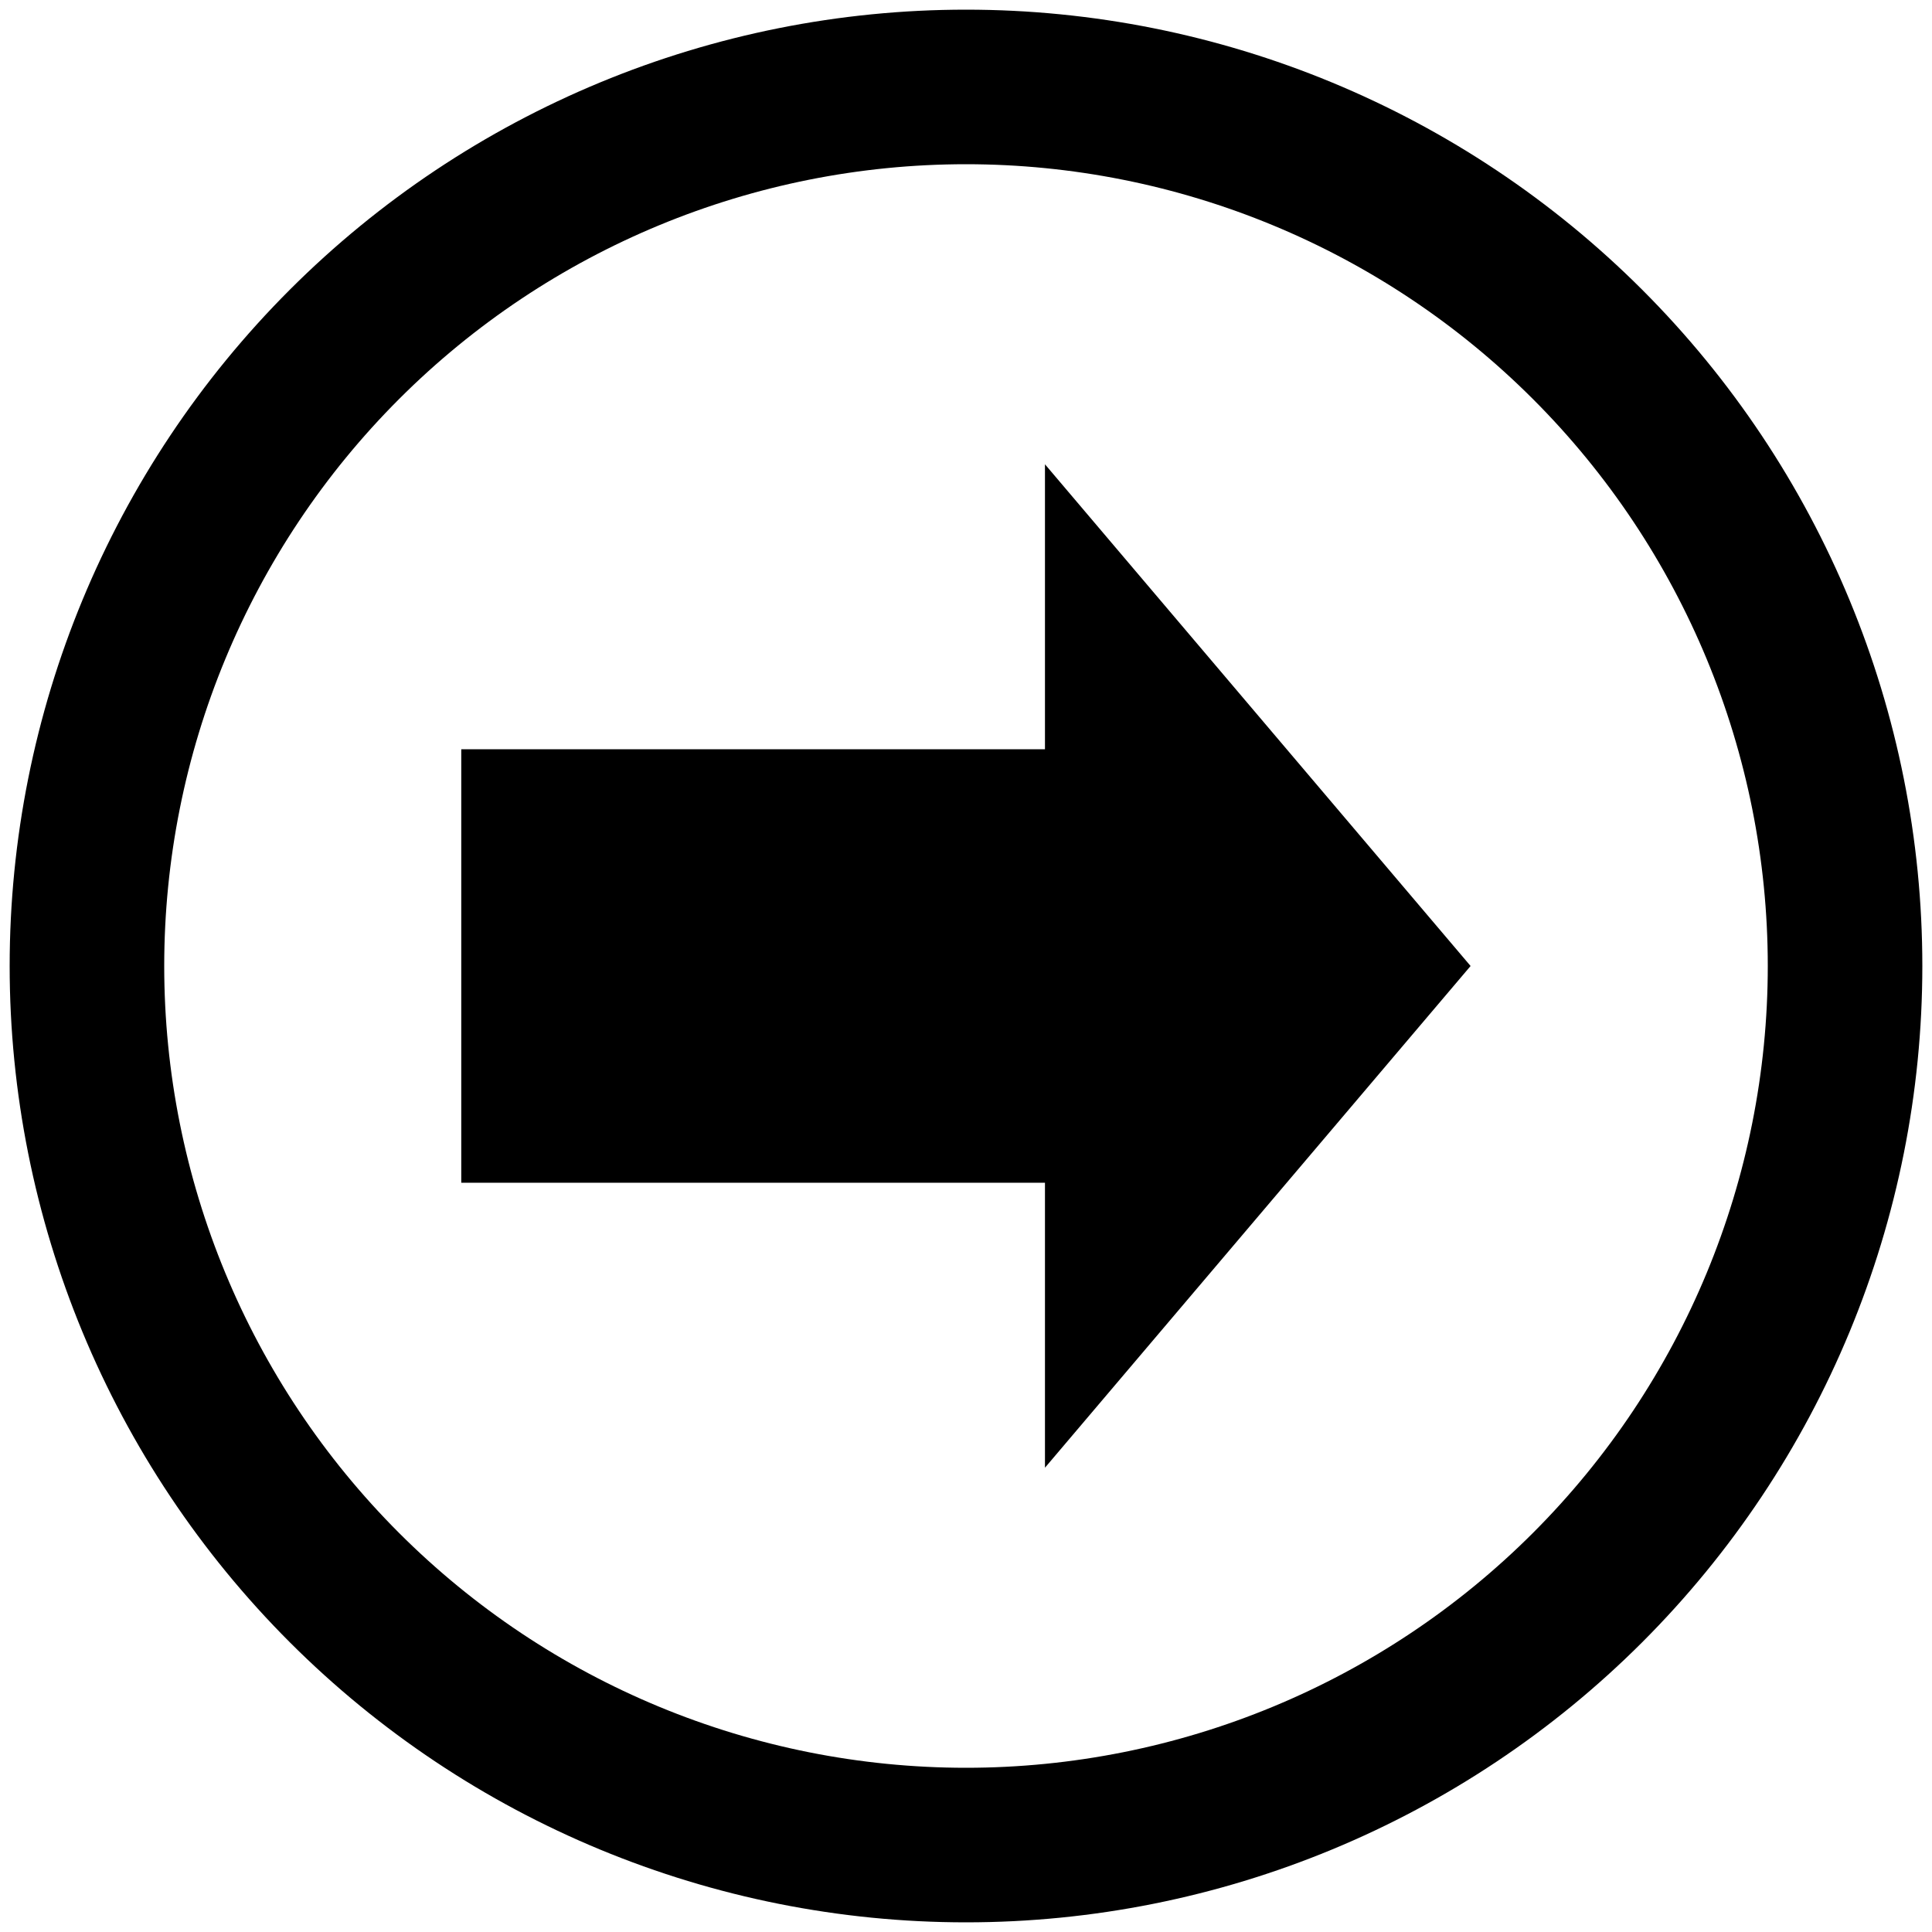 <?xml version="1.0" encoding="UTF-8" standalone="no"?>
<!-- Created with Inkscape (http://www.inkscape.org/) -->

<svg
   xmlns:dc="http://purl.org/dc/elements/1.1/"
   xmlns:cc="http://creativecommons.org/ns#"
   xmlns:rdf="http://www.w3.org/1999/02/22-rdf-syntax-ns#"
   xmlns:svg="http://www.w3.org/2000/svg"
   xmlns="http://www.w3.org/2000/svg"
   xmlns:sodipodi="http://sodipodi.sourceforge.net/DTD/sodipodi-0.dtd"
   xmlns:inkscape="http://www.inkscape.org/namespaces/inkscape"
   width="2000"
   height="2000"
   viewBox="0 0 2000 2000"
   id="svg2"
   version="1.1"
   inkscape:version="0.91 r13725"
   sodipodi:docname="06-link-end-event.svg">
  <defs
     id="defs4" />
  <sodipodi:namedview
     id="base"
     pagecolor="#ffffff"
     bordercolor="#666666"
     borderopacity="1.0"
     inkscape:pageopacity="0.0"
     inkscape:pageshadow="2"
     inkscape:zoom="0.4345"
     inkscape:cx="335.87449"
     inkscape:cy="1000"
     inkscape:document-units="px"
     inkscape:current-layer="layer1"
     showgrid="true"
     units="px"
     showguides="false"
     inkscape:window-width="1878"
     inkscape:window-height="1035"
     inkscape:window-x="42"
     inkscape:window-y="0"
     inkscape:window-maximized="0">
    <inkscape:grid
       type="xygrid"
       id="grid4008"
       empspacing="20"
       dotted="false" />
  </sodipodi:namedview>
  <g
     inkscape:label="Ebene 1"
     inkscape:groupmode="layer"
     id="layer1"
     transform="translate(0,947.638)">
    <path
       style="color:#000000;font-style:normal;font-variant:normal;font-weight:normal;font-stretch:normal;font-size:medium;line-height:normal;font-family:sans-serif;text-indent:0;text-align:start;text-decoration:none;text-decoration-line:none;text-decoration-style:solid;text-decoration-color:#000000;letter-spacing:normal;word-spacing:normal;text-transform:none;direction:ltr;block-progression:tb;writing-mode:lr-tb;baseline-shift:baseline;text-anchor:start;white-space:normal;clip-rule:nonzero;display:inline;overflow:visible;visibility:visible;opacity:1;isolation:auto;mix-blend-mode:normal;color-interpolation:sRGB;color-interpolation-filters:linearRGB;solid-color:#000000;solid-opacity:1;fill:#000000;fill-opacity:1;fill-rule:nonzero;stroke:none;stroke-width:160;stroke-linecap:round;stroke-linejoin:miter;stroke-miterlimit:4;stroke-dasharray:none;stroke-dashoffset:0;stroke-opacity:1;color-rendering:auto;image-rendering:auto;shape-rendering:auto;text-rendering:auto;enable-background:accumulate"
       d="M 1000 10 C 737.466 10 485.604 114.326 299.965 299.965 C 114.326 485.604 10 737.466 10 1000 C 10 1262.534 114.326 1514.398 299.965 1700.037 C 485.604 1885.676 737.466 1990 1000 1990 C 1262.534 1990 1514.396 1885.676 1700.035 1700.037 C 1885.674 1514.398 1990 1262.534 1990 1000 C 1990 737.466 1885.674 485.604 1700.035 299.965 C 1514.396 114.326 1262.534 10 1000 10 z M 1000 170 C 1220.16 170 1431.222 257.425 1586.898 413.102 C 1742.575 568.778 1830 779.84 1830 1000 C 1830 1220.16 1742.575 1431.224 1586.898 1586.9 C 1431.222 1742.577 1220.16 1830 1000 1830 C 779.84 1830 568.778 1742.577 413.102 1586.9 C 257.425 1431.224 170 1220.16 170 1000 C 170 779.84 257.425 568.778 413.102 413.102 C 568.778 257.425 779.84 170 1000 170 z M 1081.748 480.631 L 1081.748 775.633 L 477.5 775.633 L 477.5 1224.367 L 1081.748 1224.367 L 1081.748 1519.369 L 1522.344 1000 L 1081.748 480.631 z "
       transform="translate(0,-947.638)"
       id="path4136" />
  </g>
</svg>
